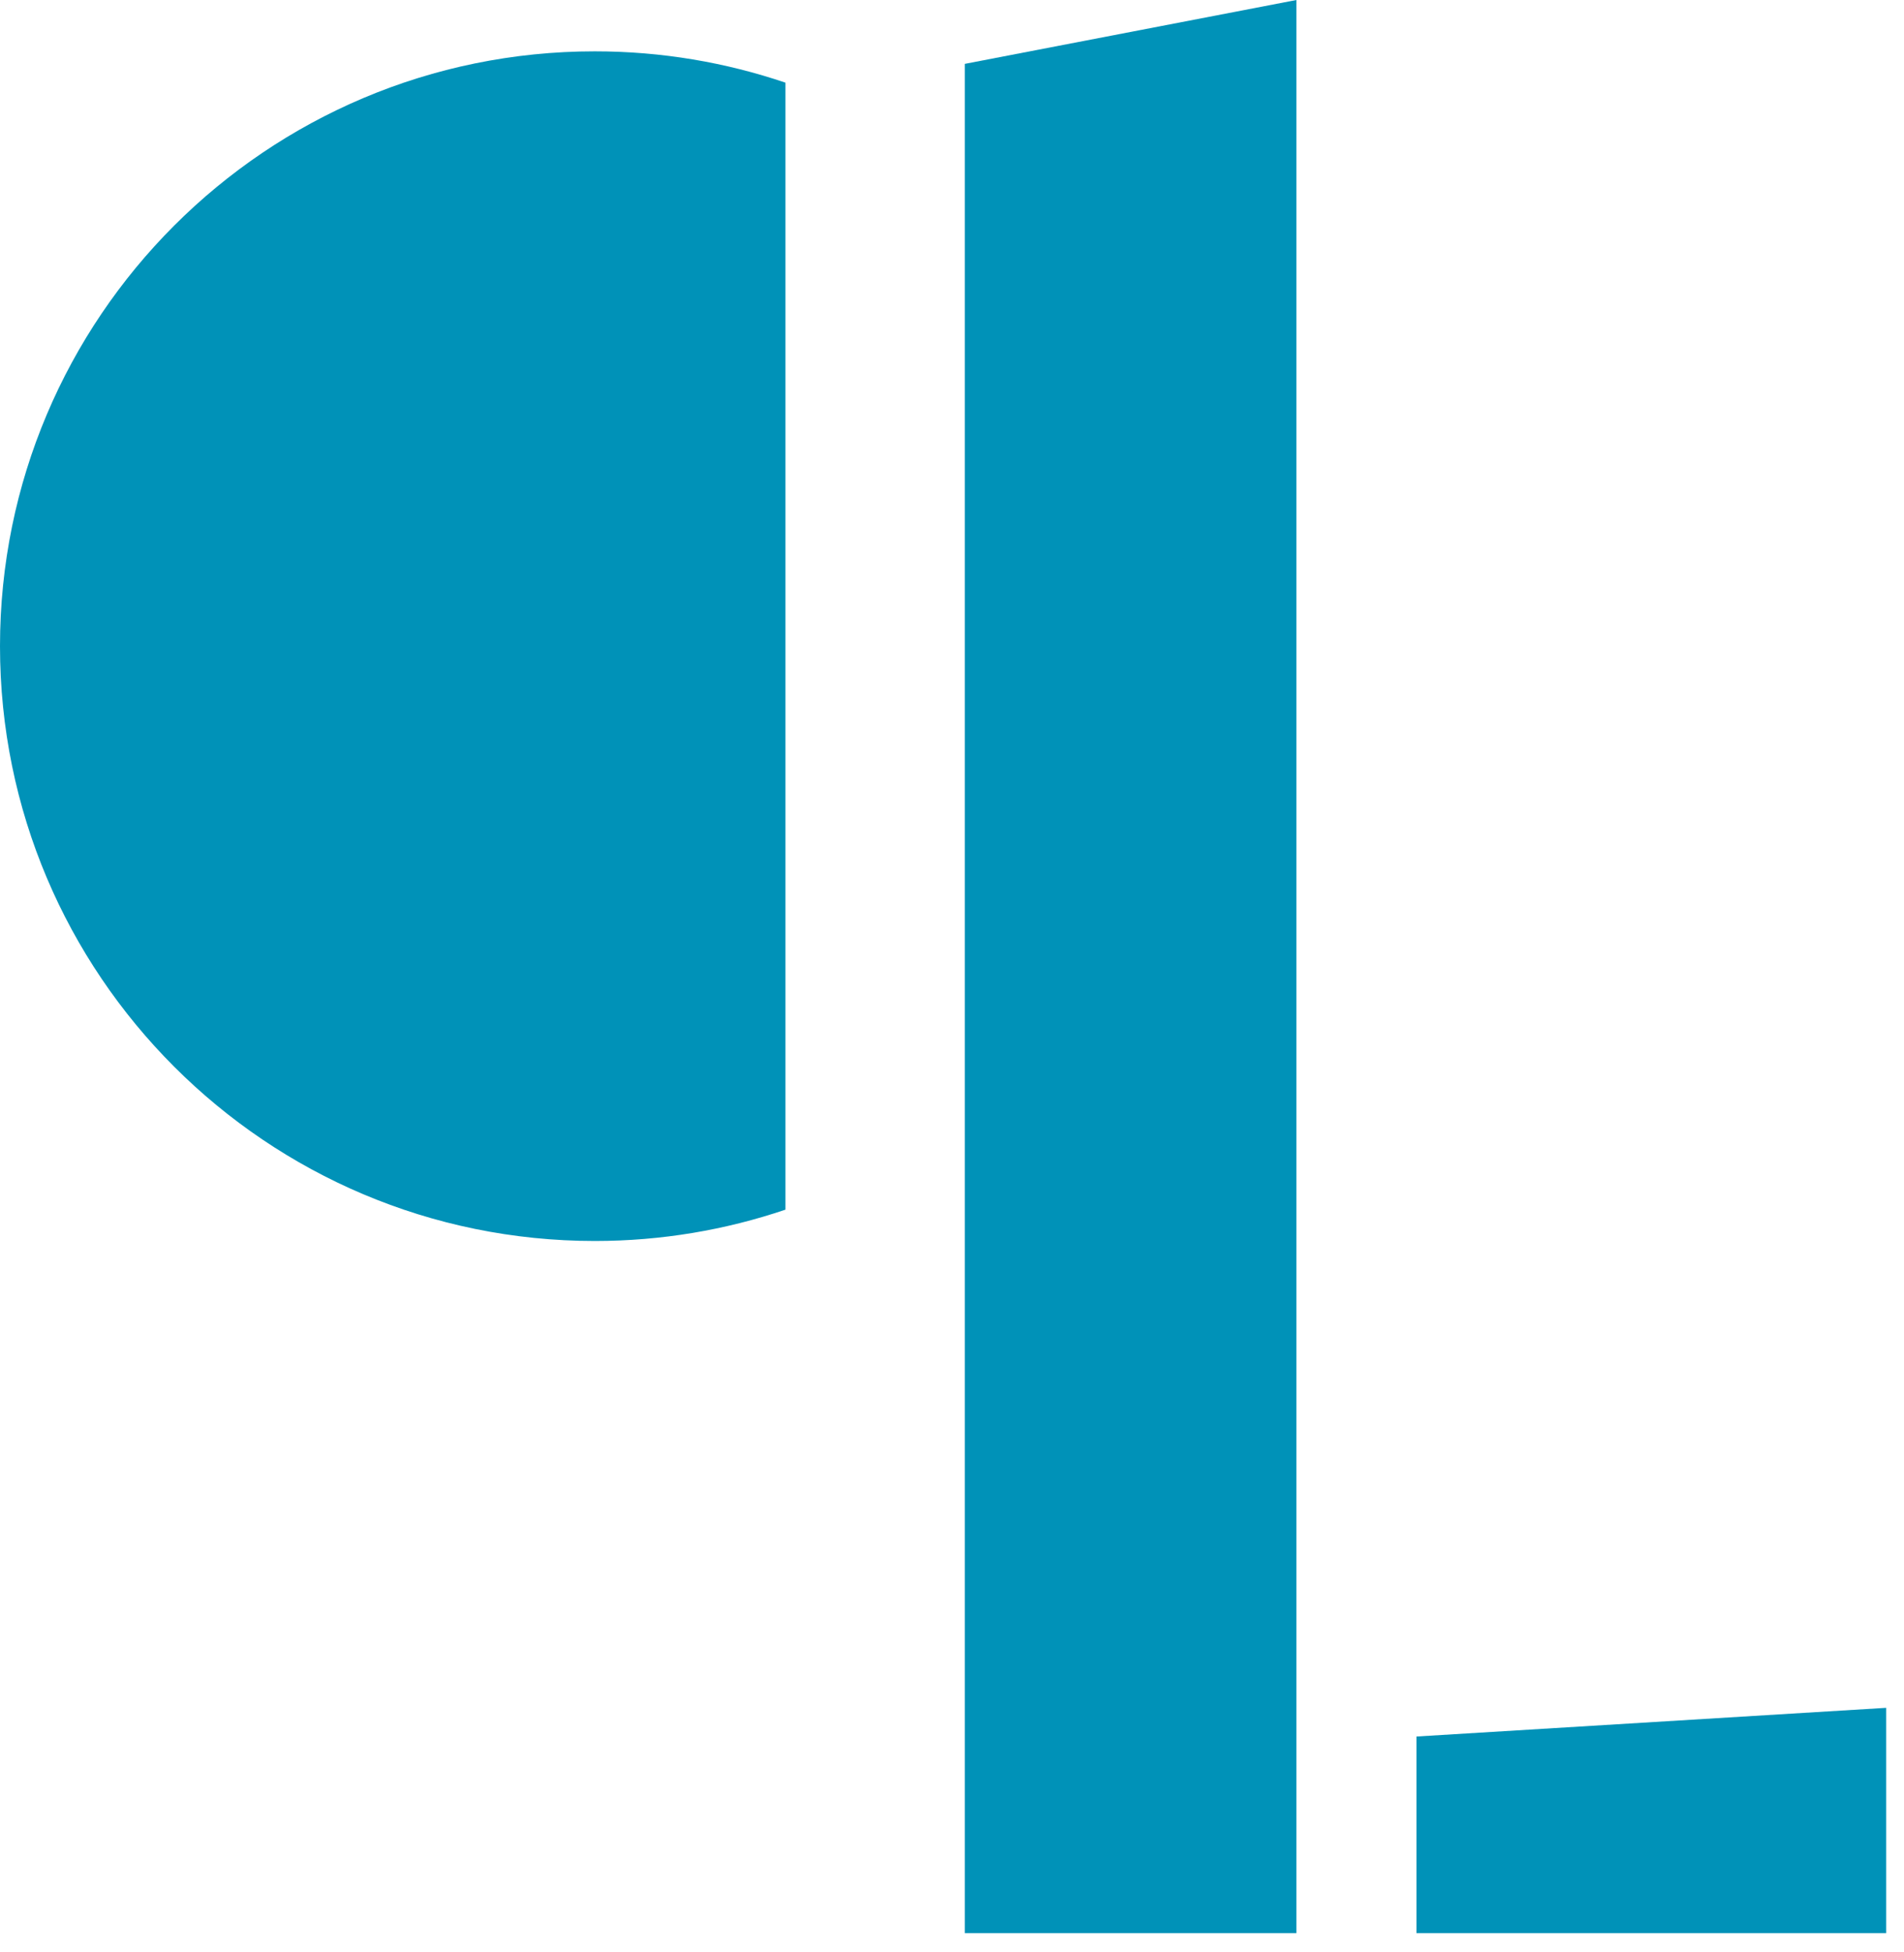 <svg width="79" height="81" viewBox="0 0 79 81" fill="none" xmlns="http://www.w3.org/2000/svg">
<g clip-path="url(#clip0_15_2)">
<path d="M53.79 80.21H40.03V2.65L53.79 0V80.21Z" fill="#0092B8"/>
<path d="M78.26 80.21H58.77V72.05L78.26 70.86V80.21Z" fill="#0092B8"/>
<path d="M40.11 7.55V46.06C45.75 41.54 49.36 34.59 49.36 26.8C49.36 19.01 45.75 12.07 40.11 7.54V7.55Z" fill="#0092B8"/>
<path d="M32.59 3.43C30.11 2.59 27.45 2.13 24.68 2.13C11.05 2.13 0 13.18 0 26.81C0 40.44 11.05 51.49 24.68 51.49C27.45 51.49 30.11 51.03 32.59 50.19V3.43Z" fill="#0092B8"/>
</g>
<defs>
<clipPath id="clip0_15_2">
<rect width="78.26" height="80.21" fill="white"/>
</clipPath>
</defs>
</svg>

